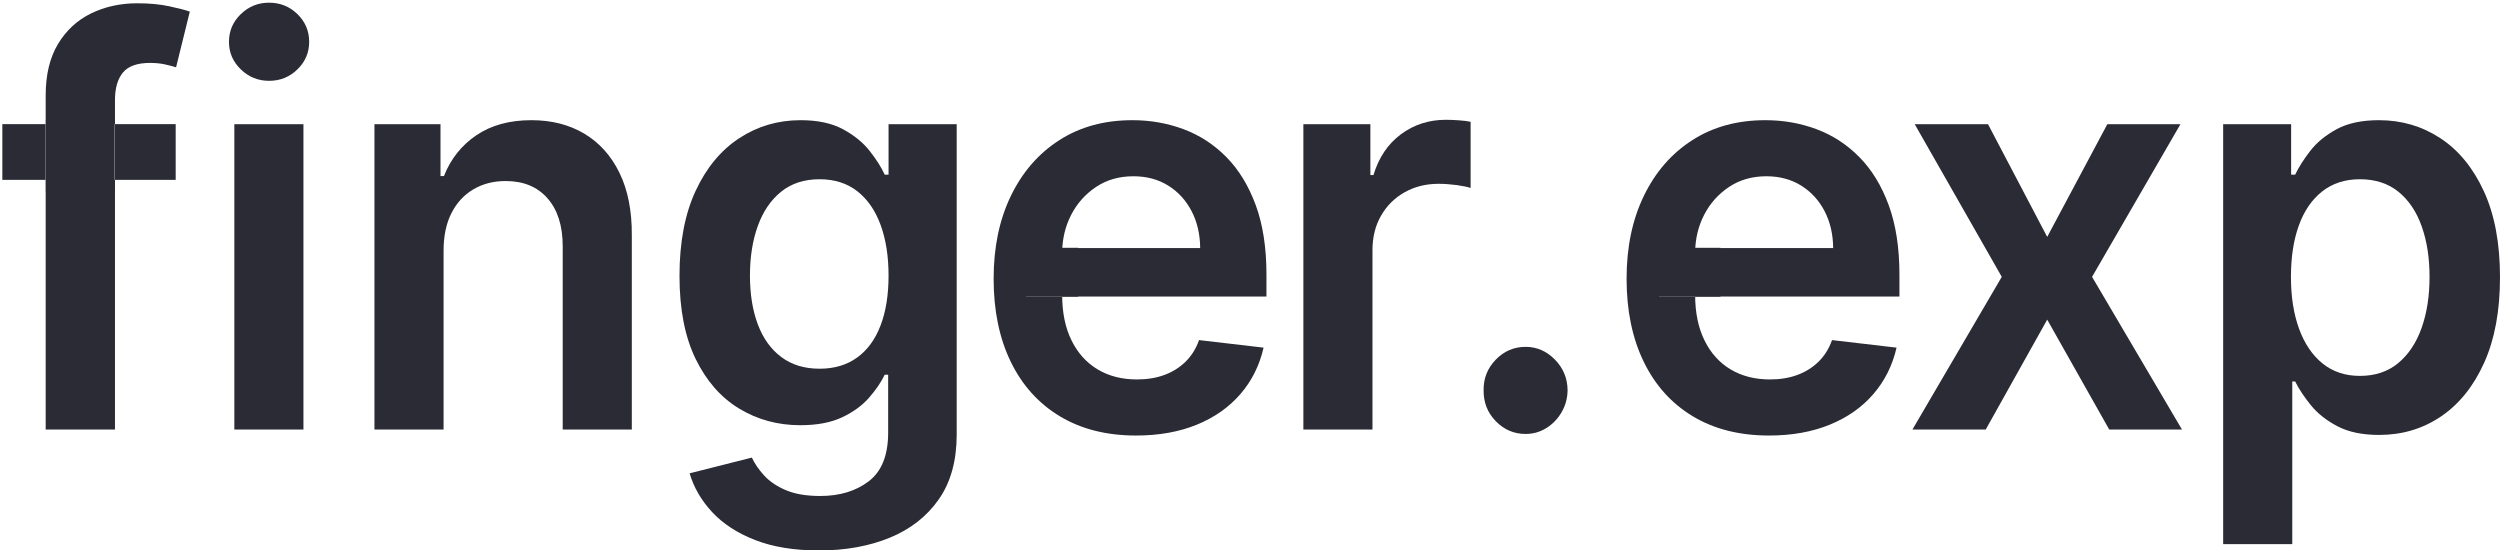 <svg width="109" height="24" viewBox="0 0 109 24" fill="none" xmlns="http://www.w3.org/2000/svg">
<path fill-rule="evenodd" clip-rule="evenodd" d="M1.992 18.729V4.156C1.992 3.261 2.17 2.515 2.528 1.92C2.886 1.325 3.367 0.879 3.972 0.585C4.577 0.29 5.249 0.143 5.987 0.143C6.509 0.143 6.972 0.186 7.377 0.273C7.782 0.36 8.082 0.437 8.276 0.506L7.677 2.934C7.549 2.894 7.388 2.852 7.194 2.808C6.999 2.765 6.783 2.743 6.545 2.743C5.984 2.743 5.589 2.884 5.359 3.164C5.128 3.444 5.013 3.844 5.013 4.364V18.729H1.992ZM0.102 7.841H7.66V5.413H0.102V7.841Z" fill="#2A2B34"/>
<rect x="2" y="5.217" width="3" height="3.13" fill="#2A2B34"/>
<path fill-rule="evenodd" clip-rule="evenodd" d="M43.588 10.804H47.012V12.934H43.588L43.588 10.804Z" fill="#2A2B34"/>
<path fill-rule="evenodd" clip-rule="evenodd" d="M71.588 10.804H75.012V12.934H71.588L71.588 10.804Z" fill="#2A2B34"/>
<path fill-rule="evenodd" clip-rule="evenodd" d="M10.217 18.729H13.23V5.414H10.217V18.729ZM11.732 3.524C11.254 3.524 10.844 3.358 10.5 3.025C10.155 2.693 9.983 2.293 9.983 1.825C9.983 1.351 10.155 0.948 10.5 0.615C10.844 0.283 11.254 0.117 11.732 0.117C12.214 0.117 12.627 0.283 12.968 0.615C13.309 0.948 13.48 1.351 13.48 1.825C13.48 2.293 13.309 2.693 12.968 3.025C12.627 3.358 12.214 3.524 11.732 3.524Z" fill="#2A2B34"/>
<path fill-rule="evenodd" clip-rule="evenodd" d="M19.34 10.927V18.729H16.326V5.414H19.206V7.676H19.356C19.65 6.93 20.12 6.338 20.767 5.899C21.413 5.46 22.214 5.24 23.169 5.24C24.051 5.24 24.821 5.437 25.479 5.83C26.136 6.223 26.647 6.792 27.01 7.538C27.374 8.283 27.553 9.188 27.547 10.251V18.729H24.534V10.736C24.534 9.846 24.313 9.15 23.872 8.647C23.431 8.144 22.822 7.893 22.045 7.893C21.517 7.893 21.05 8.013 20.642 8.253C20.234 8.493 19.915 8.838 19.685 9.289C19.455 9.74 19.34 10.286 19.34 10.927Z" fill="#2A2B34"/>
<path fill-rule="evenodd" clip-rule="evenodd" d="M35.736 16.076C36.374 16.076 36.918 15.915 37.368 15.591C37.817 15.268 38.158 14.802 38.391 14.195C38.624 13.589 38.741 12.86 38.741 12.011C38.741 11.173 38.625 10.439 38.395 9.809C38.165 9.179 37.826 8.689 37.38 8.339C36.933 7.99 36.385 7.815 35.736 7.815C35.064 7.815 34.504 7.997 34.054 8.361C33.605 8.725 33.266 9.224 33.039 9.856C32.811 10.489 32.698 11.207 32.698 12.011C32.698 12.826 32.813 13.538 33.043 14.148C33.273 14.758 33.614 15.231 34.067 15.569C34.519 15.907 35.075 16.076 35.736 16.076ZM35.711 24C34.629 24 33.699 23.848 32.922 23.545C32.145 23.242 31.521 22.835 31.049 22.327C30.577 21.818 30.25 21.255 30.067 20.637L32.781 19.951C32.902 20.212 33.08 20.47 33.313 20.728C33.547 20.985 33.861 21.199 34.258 21.369C34.655 21.539 35.156 21.625 35.761 21.625C36.615 21.625 37.323 21.41 37.883 20.979C38.444 20.548 38.724 19.842 38.724 18.859V16.337H38.574C38.419 16.66 38.193 16.992 37.896 17.334C37.599 17.675 37.208 17.961 36.722 18.192C36.236 18.423 35.627 18.539 34.895 18.539C33.913 18.539 33.023 18.297 32.227 17.814C31.431 17.332 30.798 16.61 30.329 15.648C29.86 14.685 29.626 13.479 29.626 12.028C29.626 10.566 29.86 9.331 30.329 8.322C30.798 7.313 31.432 6.548 32.232 6.025C33.03 5.502 33.921 5.24 34.903 5.24C35.653 5.24 36.27 5.372 36.755 5.635C37.241 5.898 37.628 6.212 37.917 6.58C38.205 6.946 38.425 7.292 38.574 7.616H38.741V5.414H41.712V18.946C41.712 20.084 41.452 21.027 40.93 21.773C40.408 22.518 39.695 23.076 38.791 23.445C37.886 23.815 36.859 24 35.711 24Z" fill="#2A2B34"/>
<path fill-rule="evenodd" clip-rule="evenodd" d="M49.532 18.989C48.25 18.989 47.144 18.711 46.215 18.153C45.285 17.595 44.571 16.803 44.071 15.778C43.572 14.751 43.322 13.543 43.322 12.15C43.322 10.78 43.573 9.576 44.075 8.539C44.578 7.501 45.28 6.692 46.185 6.112C47.09 5.53 48.153 5.24 49.374 5.24C50.161 5.24 50.906 5.372 51.608 5.635C52.311 5.898 52.932 6.303 53.474 6.853C54.014 7.402 54.44 8.1 54.751 8.946C55.062 9.793 55.217 10.8 55.217 11.967V12.93H44.737V10.815H52.328C52.323 10.213 52.198 9.677 51.954 9.206C51.71 8.736 51.37 8.364 50.935 8.092C50.499 7.821 49.992 7.685 49.415 7.685C48.799 7.685 48.258 7.839 47.792 8.148C47.326 8.458 46.964 8.863 46.706 9.362C46.448 9.862 46.316 10.41 46.31 11.005V12.851C46.31 13.626 46.446 14.29 46.718 14.841C46.99 15.393 47.37 15.815 47.859 16.107C48.347 16.399 48.919 16.544 49.573 16.544C50.011 16.544 50.409 16.48 50.764 16.349C51.118 16.22 51.427 16.027 51.687 15.773C51.948 15.519 52.145 15.204 52.279 14.828L55.092 15.157C54.915 15.932 54.578 16.607 54.081 17.182C53.584 17.757 52.95 18.202 52.179 18.517C51.408 18.832 50.525 18.989 49.532 18.989Z" fill="#2A2B34"/>
<path fill-rule="evenodd" clip-rule="evenodd" d="M56.827 18.729V5.414H59.748V7.633H59.882C60.115 6.865 60.516 6.271 61.084 5.851C61.653 5.432 62.304 5.223 63.037 5.223C63.203 5.223 63.39 5.23 63.599 5.245C63.806 5.259 63.98 5.281 64.119 5.31V8.197C63.991 8.15 63.79 8.109 63.515 8.07C63.241 8.033 62.975 8.014 62.721 8.014C62.171 8.014 61.678 8.137 61.242 8.383C60.807 8.628 60.464 8.968 60.215 9.402C59.965 9.835 59.84 10.335 59.84 10.901V18.729H56.827Z" fill="#2A2B34"/>
<path fill-rule="evenodd" clip-rule="evenodd" d="M66.516 18.92C66.011 18.92 65.578 18.735 65.217 18.365C64.857 17.996 64.679 17.545 64.685 17.013C64.679 16.493 64.857 16.048 65.217 15.678C65.578 15.308 66.011 15.123 66.516 15.123C67.004 15.123 67.43 15.308 67.794 15.678C68.157 16.048 68.342 16.493 68.347 17.013C68.342 17.366 68.254 17.686 68.085 17.975C67.916 18.264 67.694 18.494 67.419 18.664C67.144 18.835 66.844 18.92 66.516 18.92Z" fill="#2A2B34"/>
<path fill-rule="evenodd" clip-rule="evenodd" d="M77.129 18.989C75.847 18.989 74.742 18.711 73.812 18.153C72.882 17.595 72.168 16.803 71.669 15.778C71.169 14.751 70.919 13.543 70.919 12.15C70.919 10.78 71.17 9.576 71.673 8.539C72.175 7.501 72.878 6.692 73.783 6.112C74.687 5.53 75.75 5.24 76.971 5.24C77.759 5.24 78.504 5.372 79.206 5.635C79.908 5.898 80.53 6.303 81.071 6.853C81.612 7.402 82.038 8.1 82.348 8.946C82.659 9.793 82.815 10.8 82.815 11.967V12.93H72.334V10.815H79.926C79.921 10.213 79.796 9.677 79.552 9.206C79.307 8.736 78.968 8.364 78.532 8.092C78.096 7.821 77.59 7.685 77.013 7.685C76.397 7.685 75.856 7.839 75.39 8.148C74.924 8.458 74.561 8.863 74.303 9.362C74.045 9.862 73.913 10.41 73.908 11.005V12.851C73.908 13.626 74.044 14.29 74.316 14.841C74.587 15.393 74.968 15.815 75.456 16.107C75.945 16.399 76.516 16.544 77.171 16.544C77.609 16.544 78.006 16.48 78.361 16.349C78.716 16.22 79.024 16.027 79.285 15.773C79.546 15.519 79.743 15.204 79.876 14.828L82.69 15.157C82.512 15.932 82.175 16.607 81.678 17.182C81.182 17.757 80.548 18.202 79.776 18.517C79.005 18.832 78.123 18.989 77.129 18.989Z" fill="#2A2B34"/>
<path fill-rule="evenodd" clip-rule="evenodd" d="M86.677 5.414L89.258 10.329L91.88 5.414H95.068L91.214 12.071L95.135 18.729H91.963L89.258 13.936L86.577 18.729H83.381L87.277 12.071L83.481 5.414H86.677Z" fill="#2A2B34"/>
<path fill-rule="evenodd" clip-rule="evenodd" d="M99.885 12.072C99.885 12.933 100.003 13.687 100.239 14.334C100.475 14.981 100.816 15.486 101.263 15.847C101.709 16.208 102.252 16.389 102.89 16.389C103.556 16.389 104.114 16.203 104.563 15.83C105.013 15.457 105.353 14.945 105.583 14.295C105.813 13.645 105.928 12.904 105.928 12.072C105.928 11.245 105.814 10.511 105.587 9.87C105.359 9.228 105.021 8.726 104.572 8.361C104.122 7.997 103.562 7.815 102.89 7.815C102.246 7.815 101.7 7.991 101.25 8.344C100.801 8.696 100.461 9.191 100.231 9.827C100 10.462 99.885 11.211 99.885 12.072ZM96.93 23.723V5.414H99.893V7.616H100.068C100.223 7.292 100.443 6.947 100.726 6.58C101.009 6.213 101.392 5.898 101.875 5.635C102.357 5.372 102.973 5.24 103.723 5.24C104.71 5.24 105.602 5.502 106.399 6.025C107.195 6.548 107.828 7.32 108.297 8.339C108.766 9.36 109 10.609 109 12.089C109 13.551 108.77 14.794 108.309 15.817C107.848 16.839 107.222 17.619 106.428 18.157C105.634 18.695 104.735 18.963 103.731 18.963C102.998 18.963 102.391 18.837 101.908 18.582C101.425 18.328 101.038 18.02 100.747 17.659C100.455 17.298 100.229 16.955 100.068 16.631H99.943V23.723H96.93Z" fill="#2A2B34"/>
</svg>
